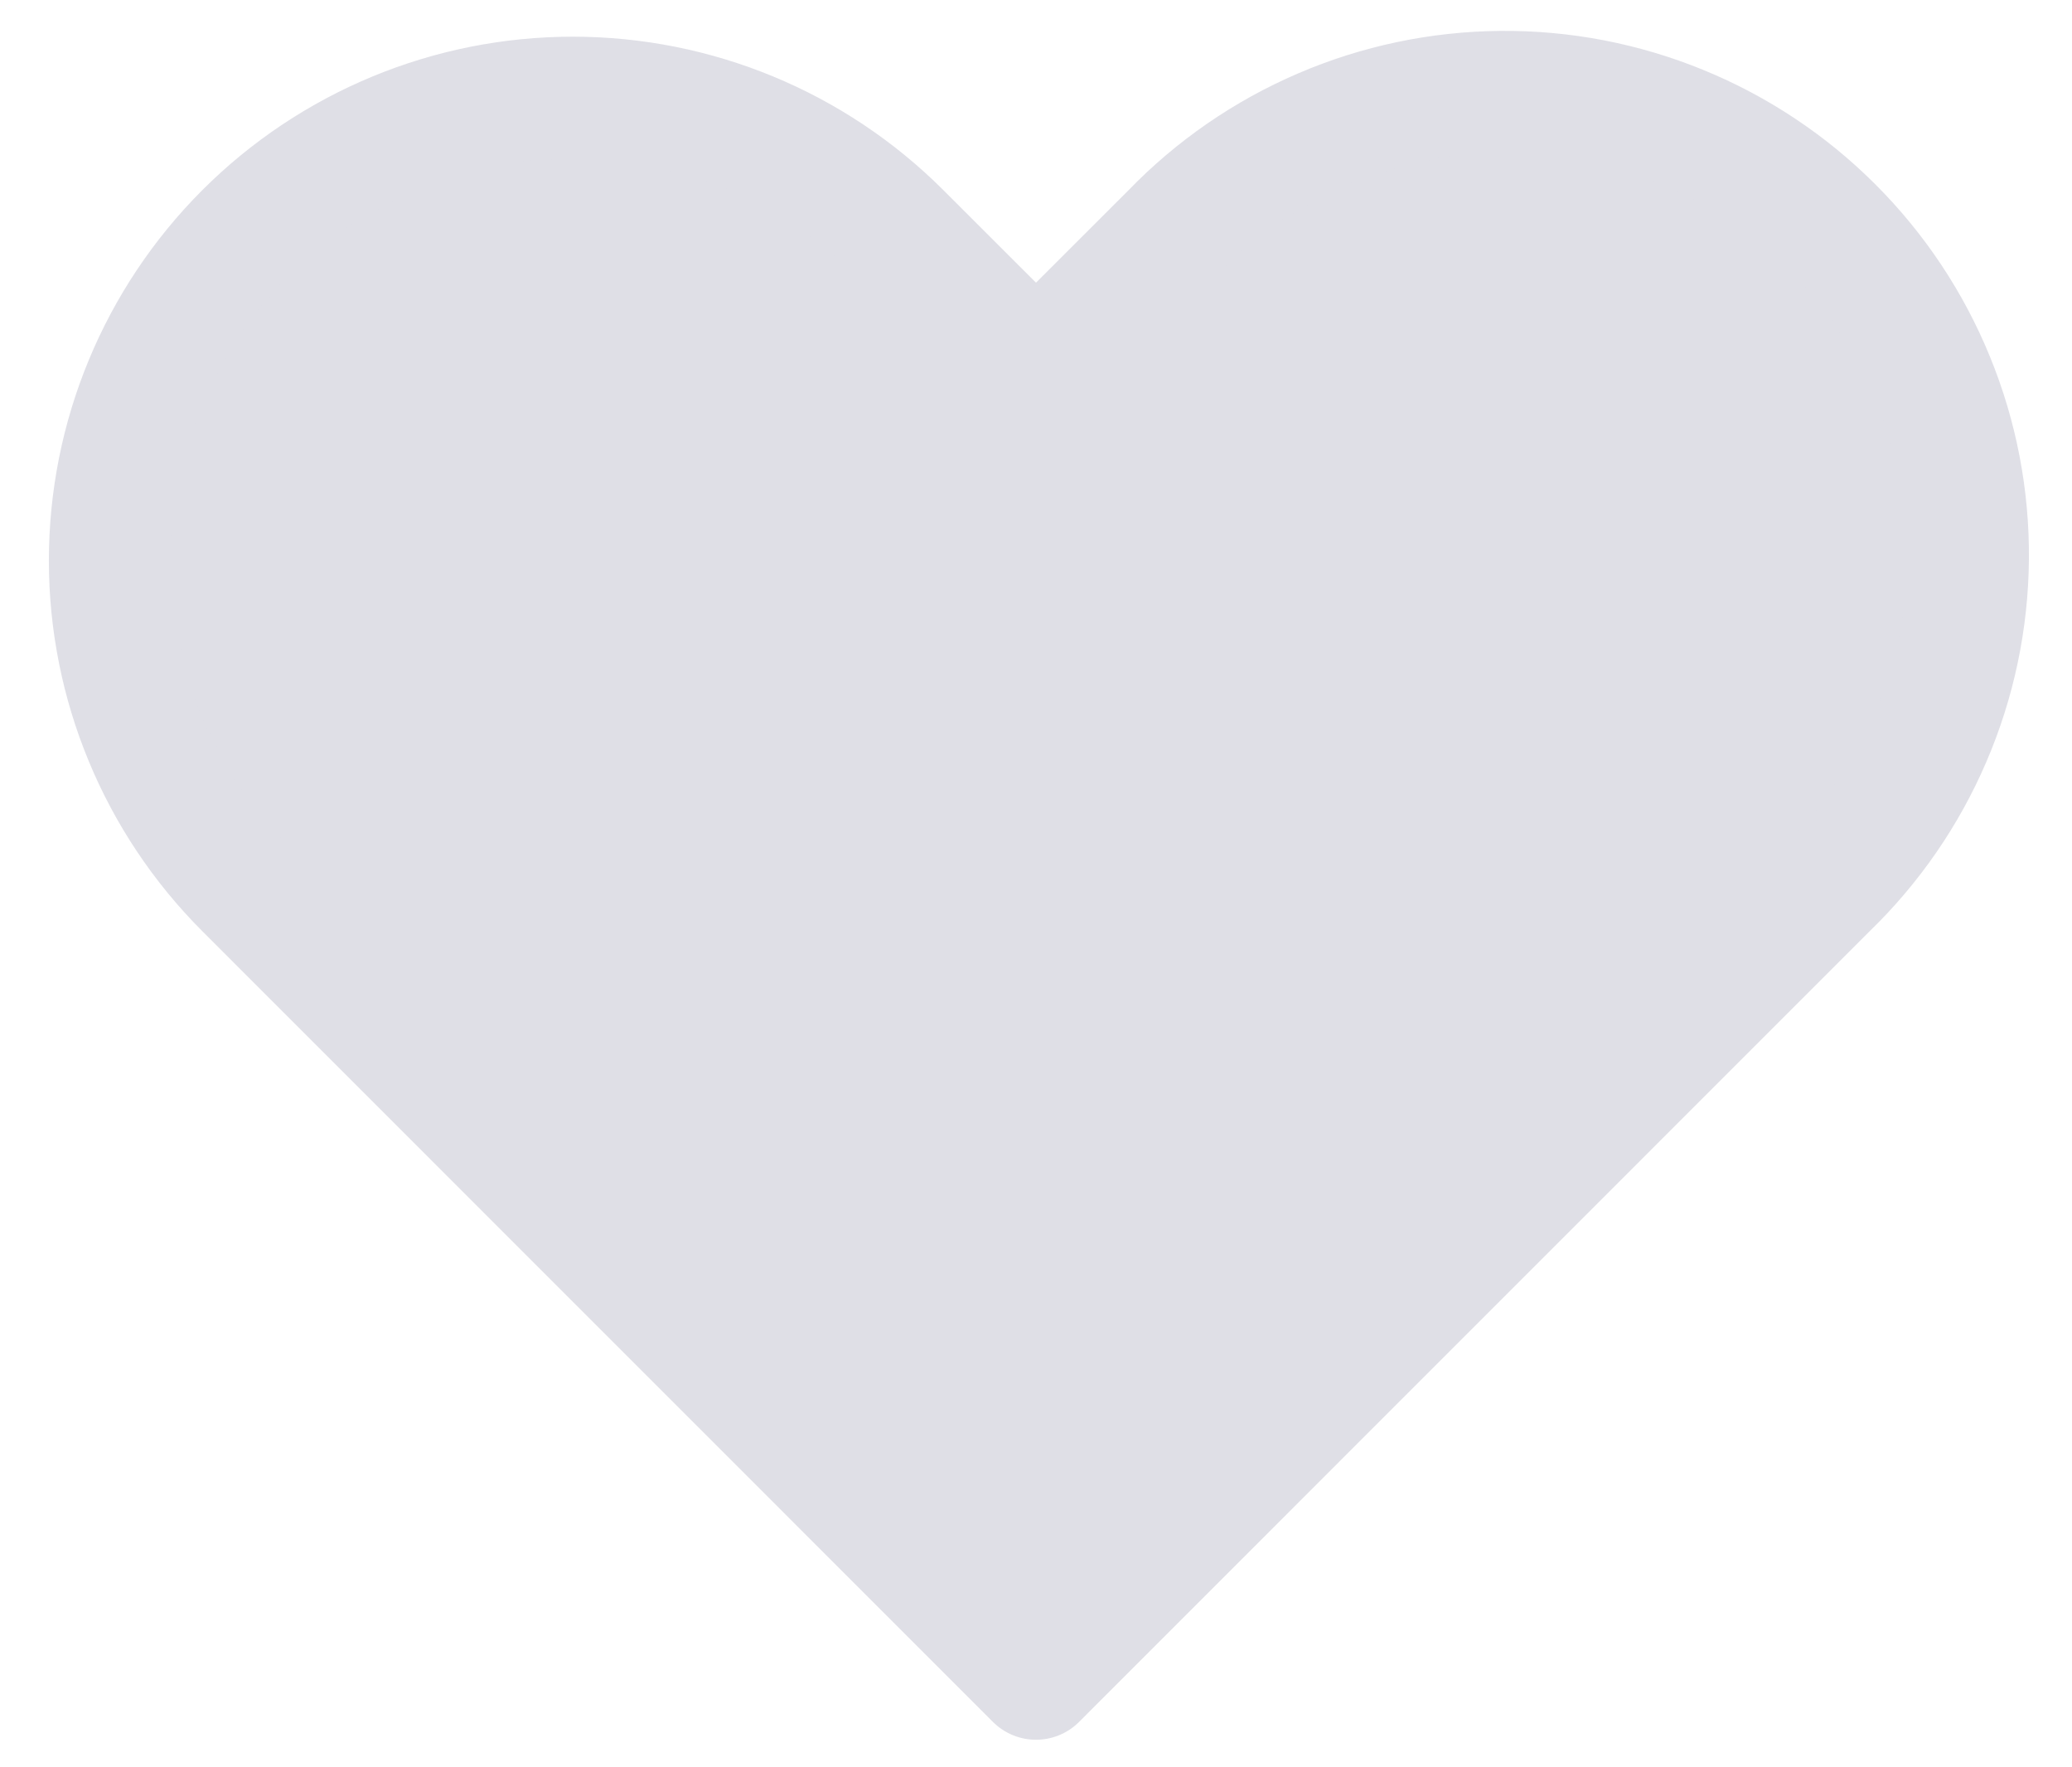 <svg width="34" height="29" viewBox="0 0 34 29" fill="none" xmlns="http://www.w3.org/2000/svg">
<path fill-rule="evenodd" clip-rule="evenodd" d="M4.027 3.827C5.452 2.402 7.385 1.602 9.4 1.602C11.415 1.602 13.348 2.402 14.773 3.827L17 6.052L19.227 3.827C19.928 3.101 20.767 2.522 21.694 2.124C22.621 1.725 23.618 1.516 24.627 1.507C25.637 1.498 26.637 1.69 27.571 2.073C28.505 2.455 29.354 3.019 30.067 3.733C30.781 4.446 31.345 5.295 31.727 6.229C32.11 7.163 32.302 8.164 32.293 9.173C32.284 10.182 32.075 11.179 31.676 12.106C31.278 13.034 30.699 13.872 29.973 14.573L17 27.548L4.027 14.573C2.602 13.148 1.802 11.215 1.802 9.2C1.802 7.185 2.602 5.252 4.027 3.827Z" fill="#DFDFE6" stroke="#DFDFE6" stroke-width="2" stroke-linejoin="round"/>
</svg>
